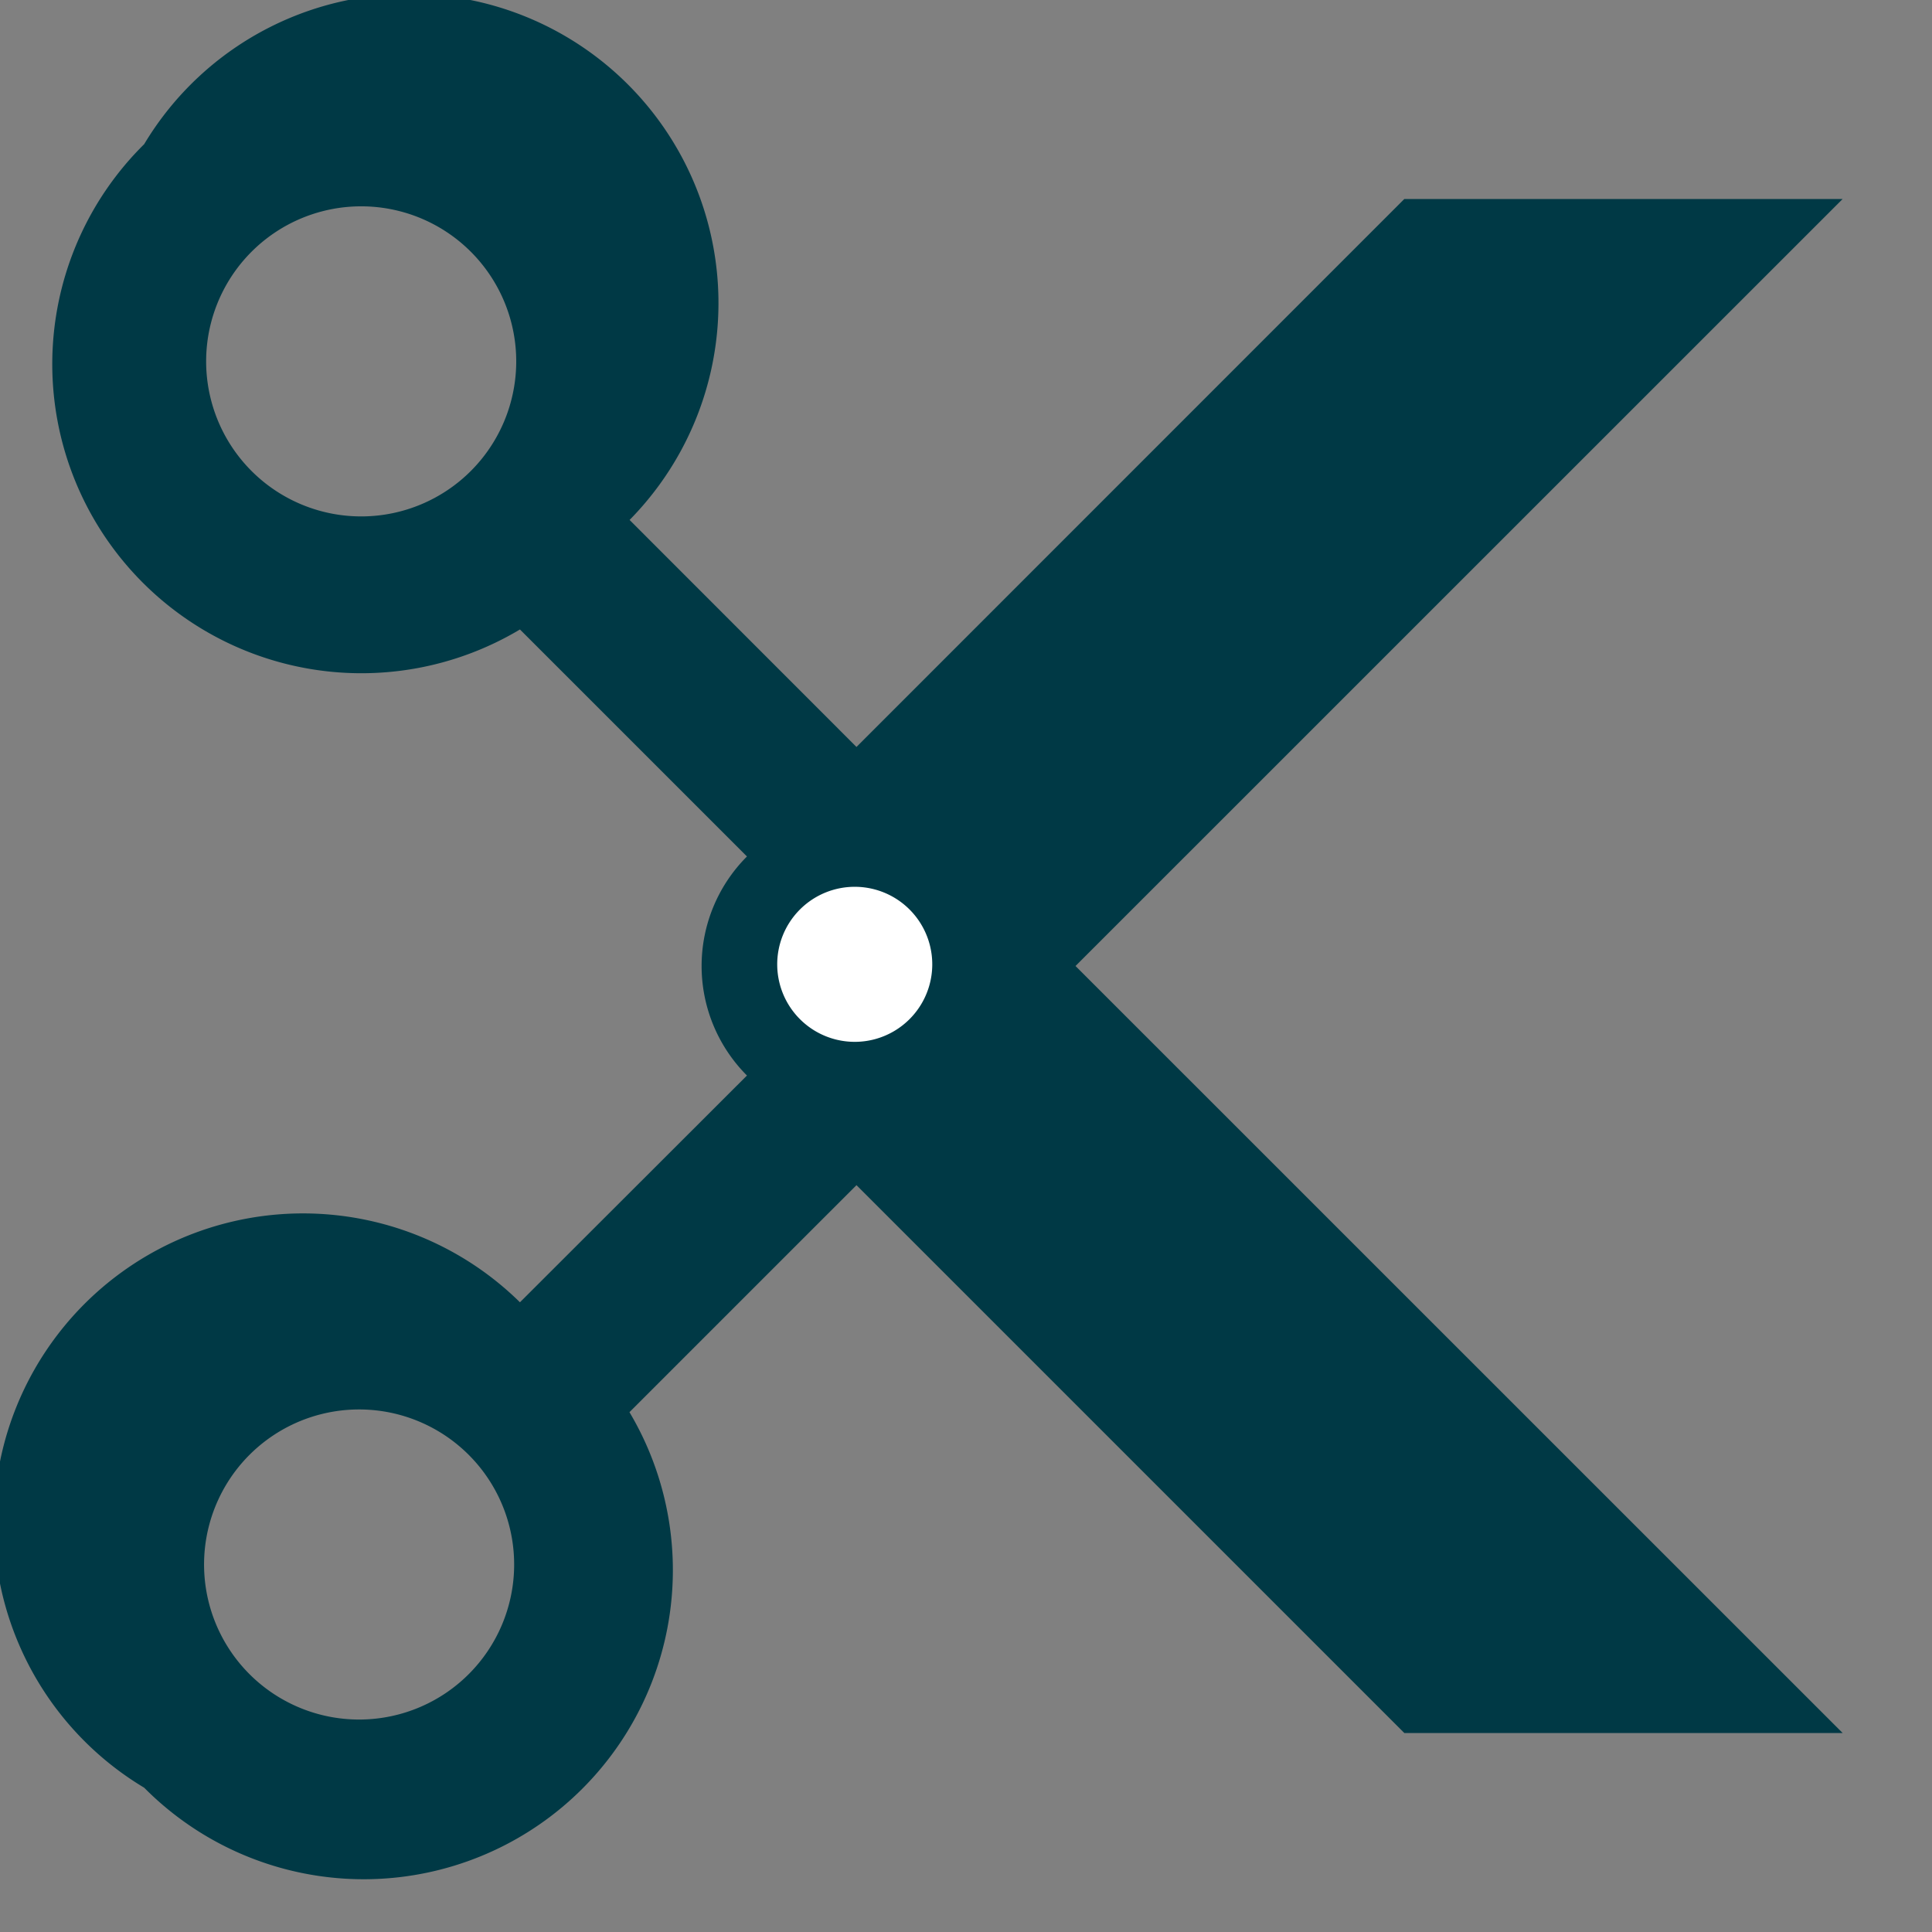 <svg width="16" height="16" xmlns="http://www.w3.org/2000/svg"><rect width="100%" height="100%" fill="#808080" stroke="none"/><g fill="none"><circle cx=".875" cy=".875" r="1" transform="matrix(-1 0 0 1 8 7.125)" fill="#FFF"/><path d="M11.63 14.352L7.093 9.815l-1.88 1.88a2.56 2.56 0 0 1-4.019 3.11 2.56 2.56 0 1 1 3.112-4.02l1.88-1.878a1.283 1.283 0 0 1 0-1.814l-1.88-1.88a2.56 2.56 0 0 1-3.112-4.019 2.56 2.56 0 1 1 4.02 3.112l1.879 1.88 4.537-4.538h3.63L8.907 8l6.353 6.352h-3.63zM3.916 2.102a1.284 1.284 0 1 0-1.814 1.817 1.284 1.284 0 0 0 1.814-1.817zm3.63 5.444a.642.642 0 1 0-.907.908.642.642 0 0 0 .907-.908zm-3.63 4.538a1.284 1.284 0 1 0-1.814 1.815 1.284 1.284 0 0 0 1.814-1.815z" fill="#003945"/></g></svg>
